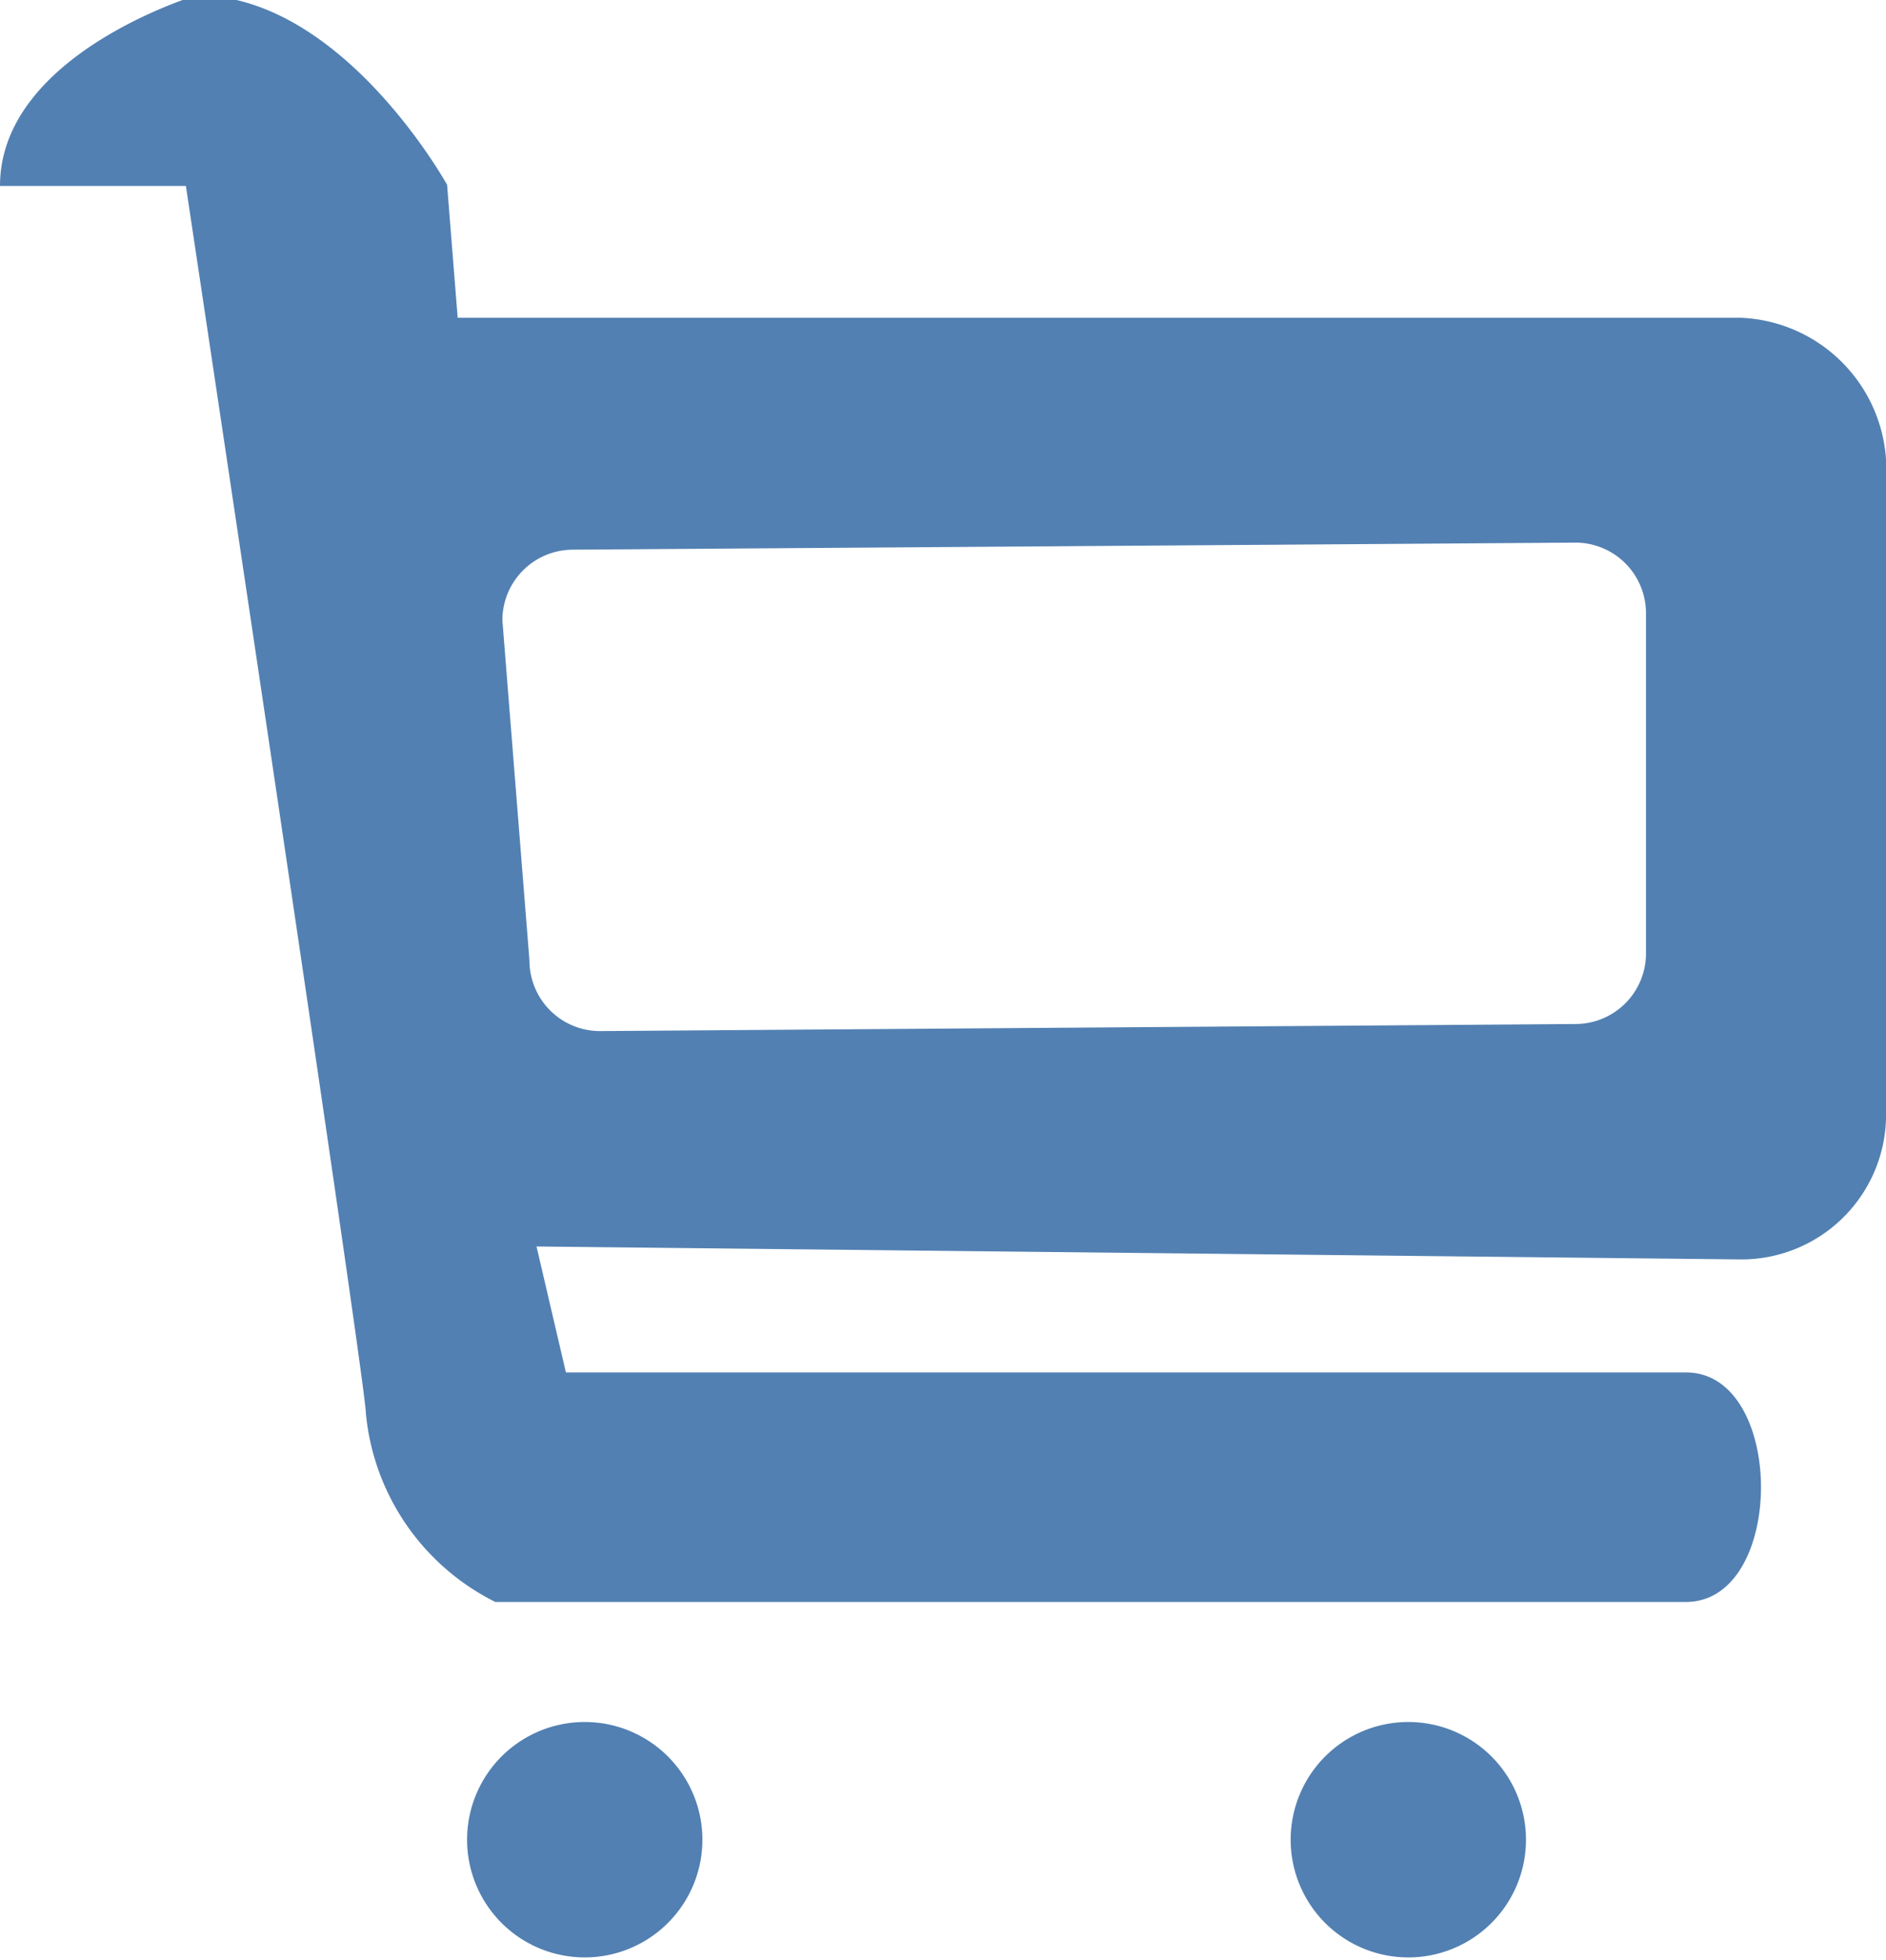 <svg id="Layer_1" data-name="Layer 1" xmlns="http://www.w3.org/2000/svg" viewBox="0 0 16.03 16.65">
    <path fill="#5280b2"
          class="cls-1" d="M854.64,854.93a1,1,0,0,1,1,1,1,1,0,0,1-1,1,1,1,0,0,1-1-1A1,1,0,0,1,854.64,854.93Z"
          transform="translate(-849.67 -840.3)"/>
    <path fill="#5280b2"
          class="cls-1" d="M864.47,843H853.56l-0.09-1.13s-0.89-1.61-2.13-1.61c0,0-1.67.5-1.67,1.62h1.58s1.53,10.17,1.53,10.43a2,2,0,0,0,1.1,1.6H864c0.85,0,.85-1.95,0-1.95h-9.52l-0.25-1.07L864.46,851a1.23,1.23,0,0,0,1.24-1.19v-5.61A1.29,1.29,0,0,0,864.47,843Zm-0.81,5.39a0.6,0.6,0,0,1-.6.61l-8.29.06a0.6,0.6,0,0,1-.6-0.6l-0.23-2.89a0.6,0.6,0,0,1,.6-0.6l8.52-.06a0.6,0.6,0,0,1,.6.6v2.88Z"
          transform="translate(-849.67 -840.3)"/>
    <path fill="#5280b2"
          class="cls-1" d="M861.64,854.93a1,1,0,0,1,1,1,1,1,0,0,1-1,1,1,1,0,0,1-1-1A1,1,0,0,1,861.64,854.93Z"
          transform="translate(-849.67 -840.3)"/>
</svg>